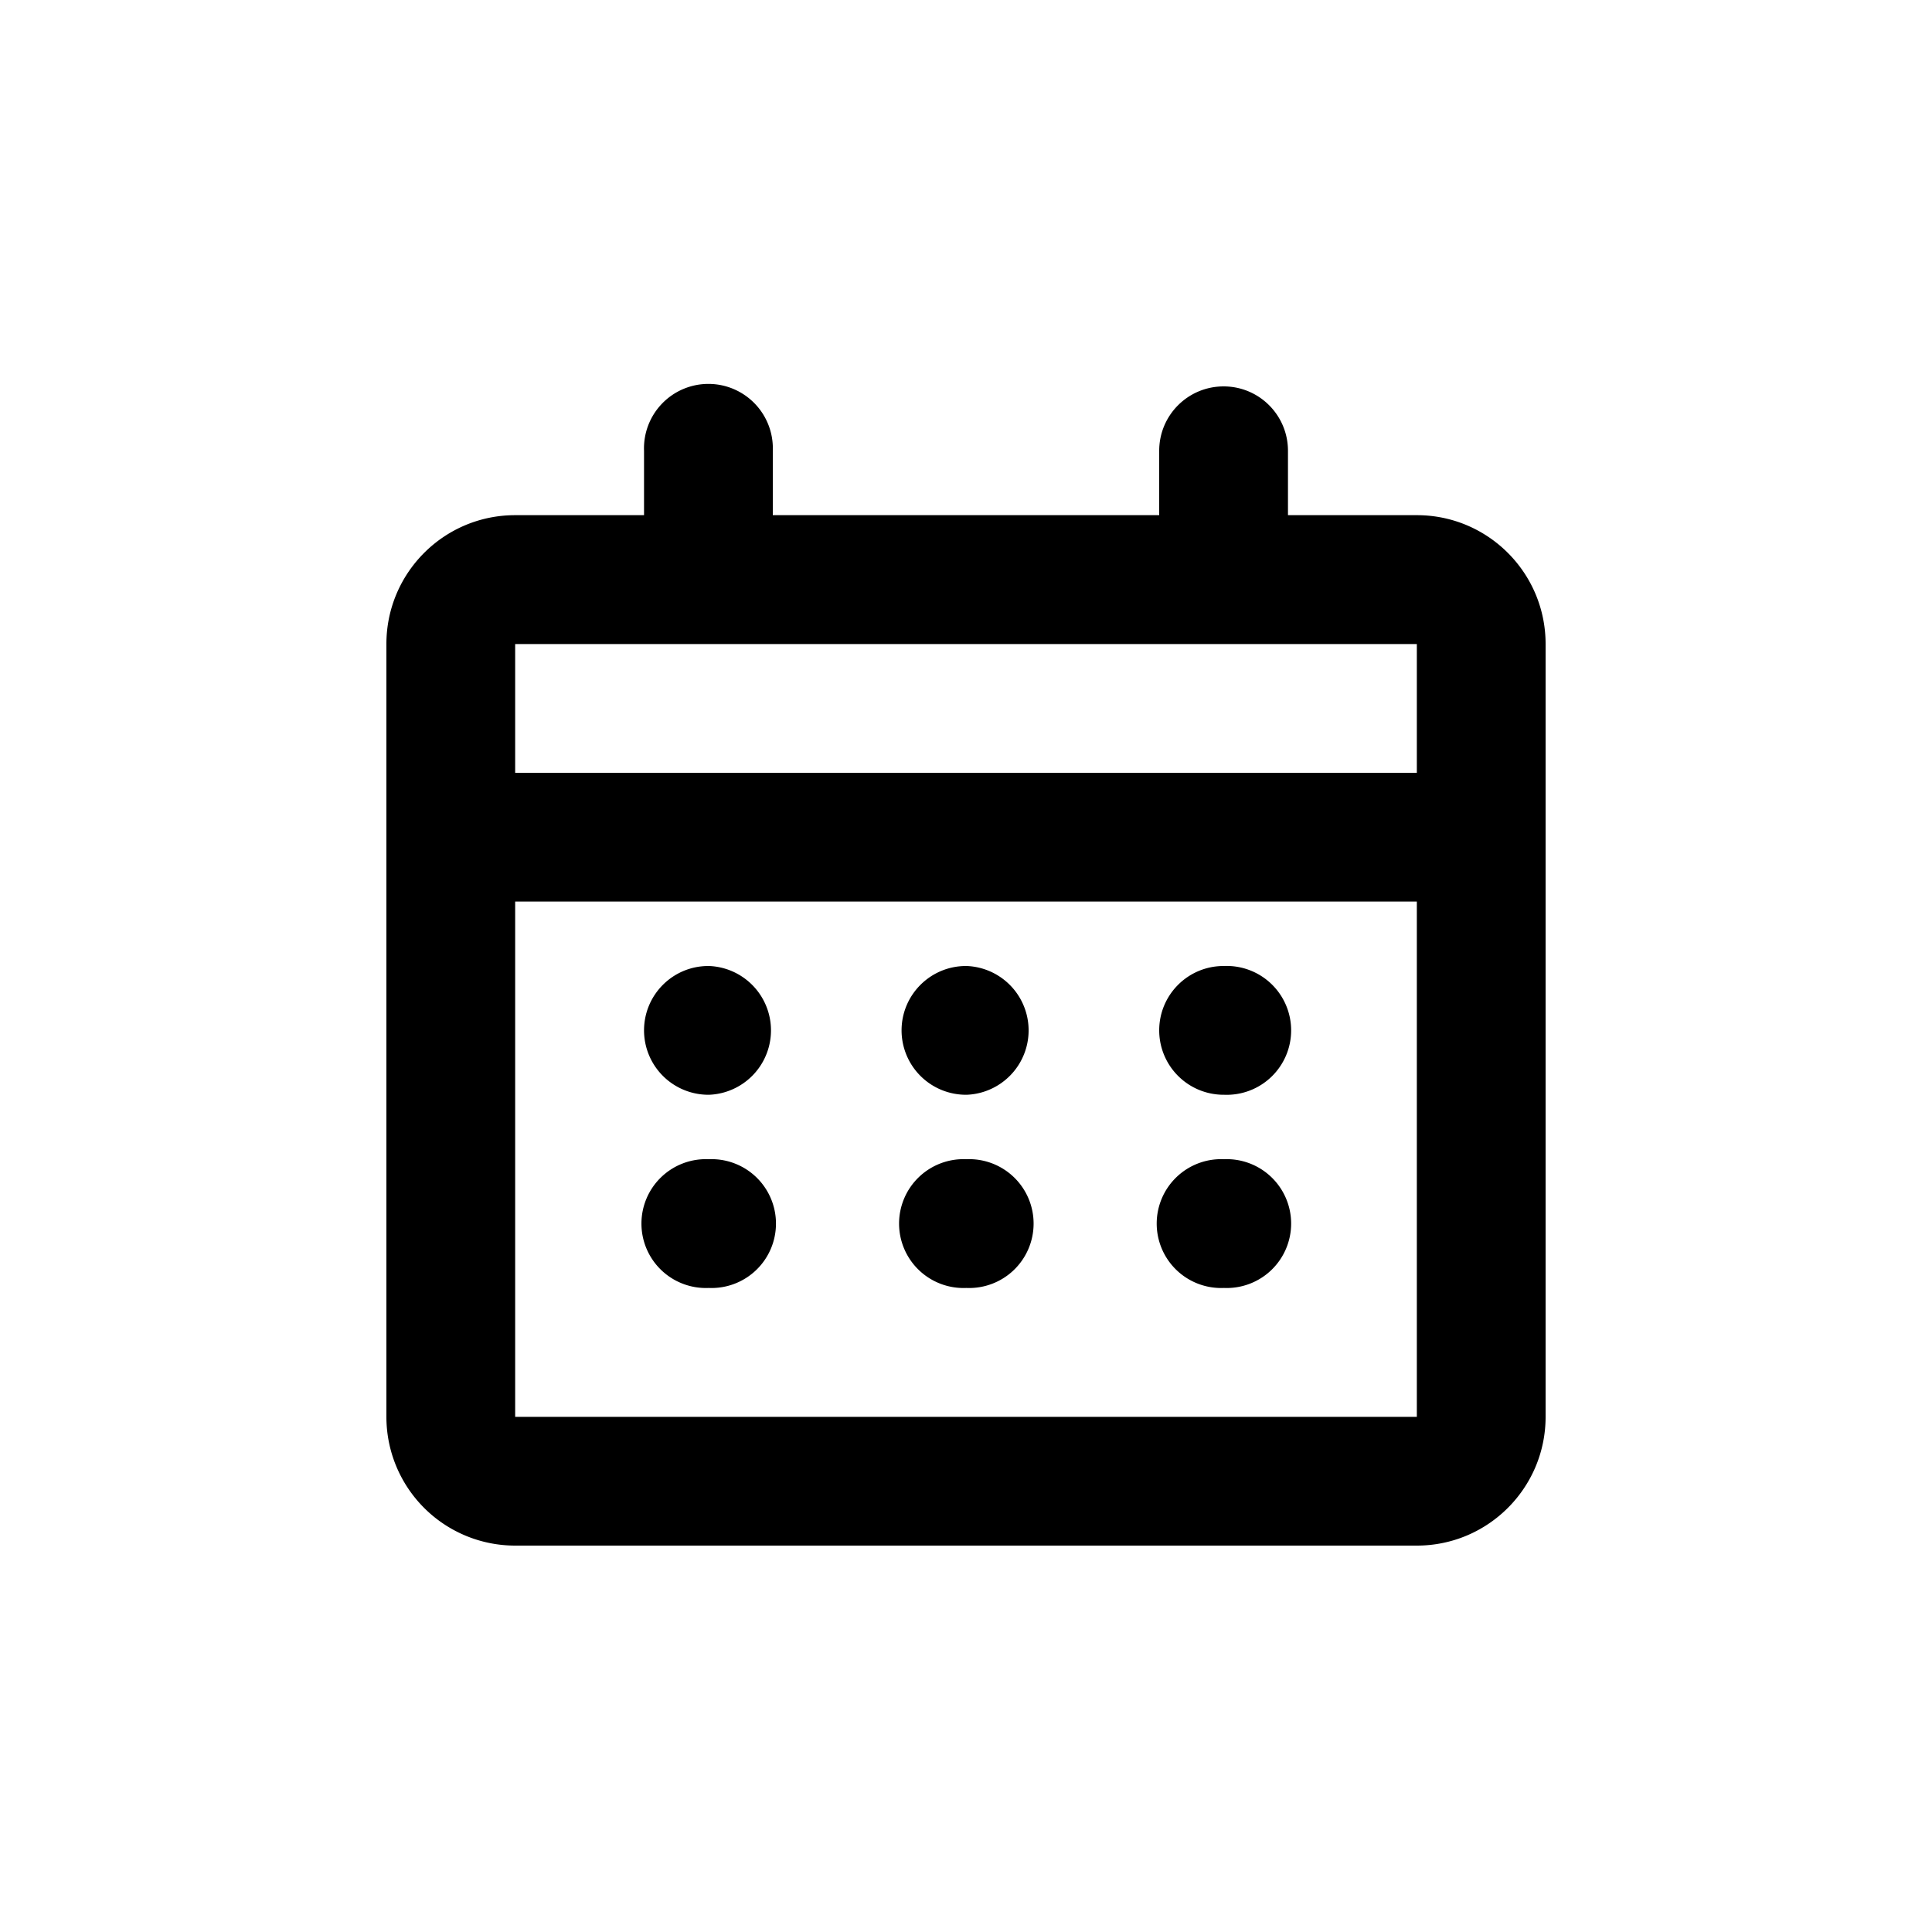 <svg xmlns="http://www.w3.org/2000/svg" width="20" height="20">
  <path fill-rule="nonzero" d="M12.667 4c.368 0 .666.298.666.667v.666h1.334c.736 0 1.333.597 1.333 1.334v8c0 .736-.597 1.333-1.333 1.333H5.333A1.333 1.333 0 0 1 4 14.667v-8c0-.737.597-1.334 1.333-1.334h1.334v-.666a.667.667 0 1 1 1.333 0v.666h4v-.666c0-.369.298-.667.667-.667M7.333 6.667h-2V8h9.334V6.667H7.333Zm-2 2.666v5.334h9.334V9.333H5.333Zm1.334 1.334c0-.369.298-.667.666-.667h.007a.667.667 0 0 1 0 1.333h-.007a.667.667 0 0 1-.666-.666M7.333 12a.667.667 0 1 0 0 1.333h.007a.667.667 0 1 0 0-1.333h-.007Zm2-1.333c0-.369.299-.667.667-.667h.007a.667.667 0 0 1 0 1.333H10a.667.667 0 0 1-.667-.666M10 12a.667.667 0 1 0 0 1.333h.007a.667.667 0 1 0 0-1.333H10Zm2-1.333c0-.369.298-.667.667-.667h.006a.667.667 0 1 1 0 1.333h-.006a.667.667 0 0 1-.667-.666M12.667 12a.667.667 0 1 0 0 1.333h.006a.667.667 0 1 0 0-1.333h-.006Z"/>
</svg>